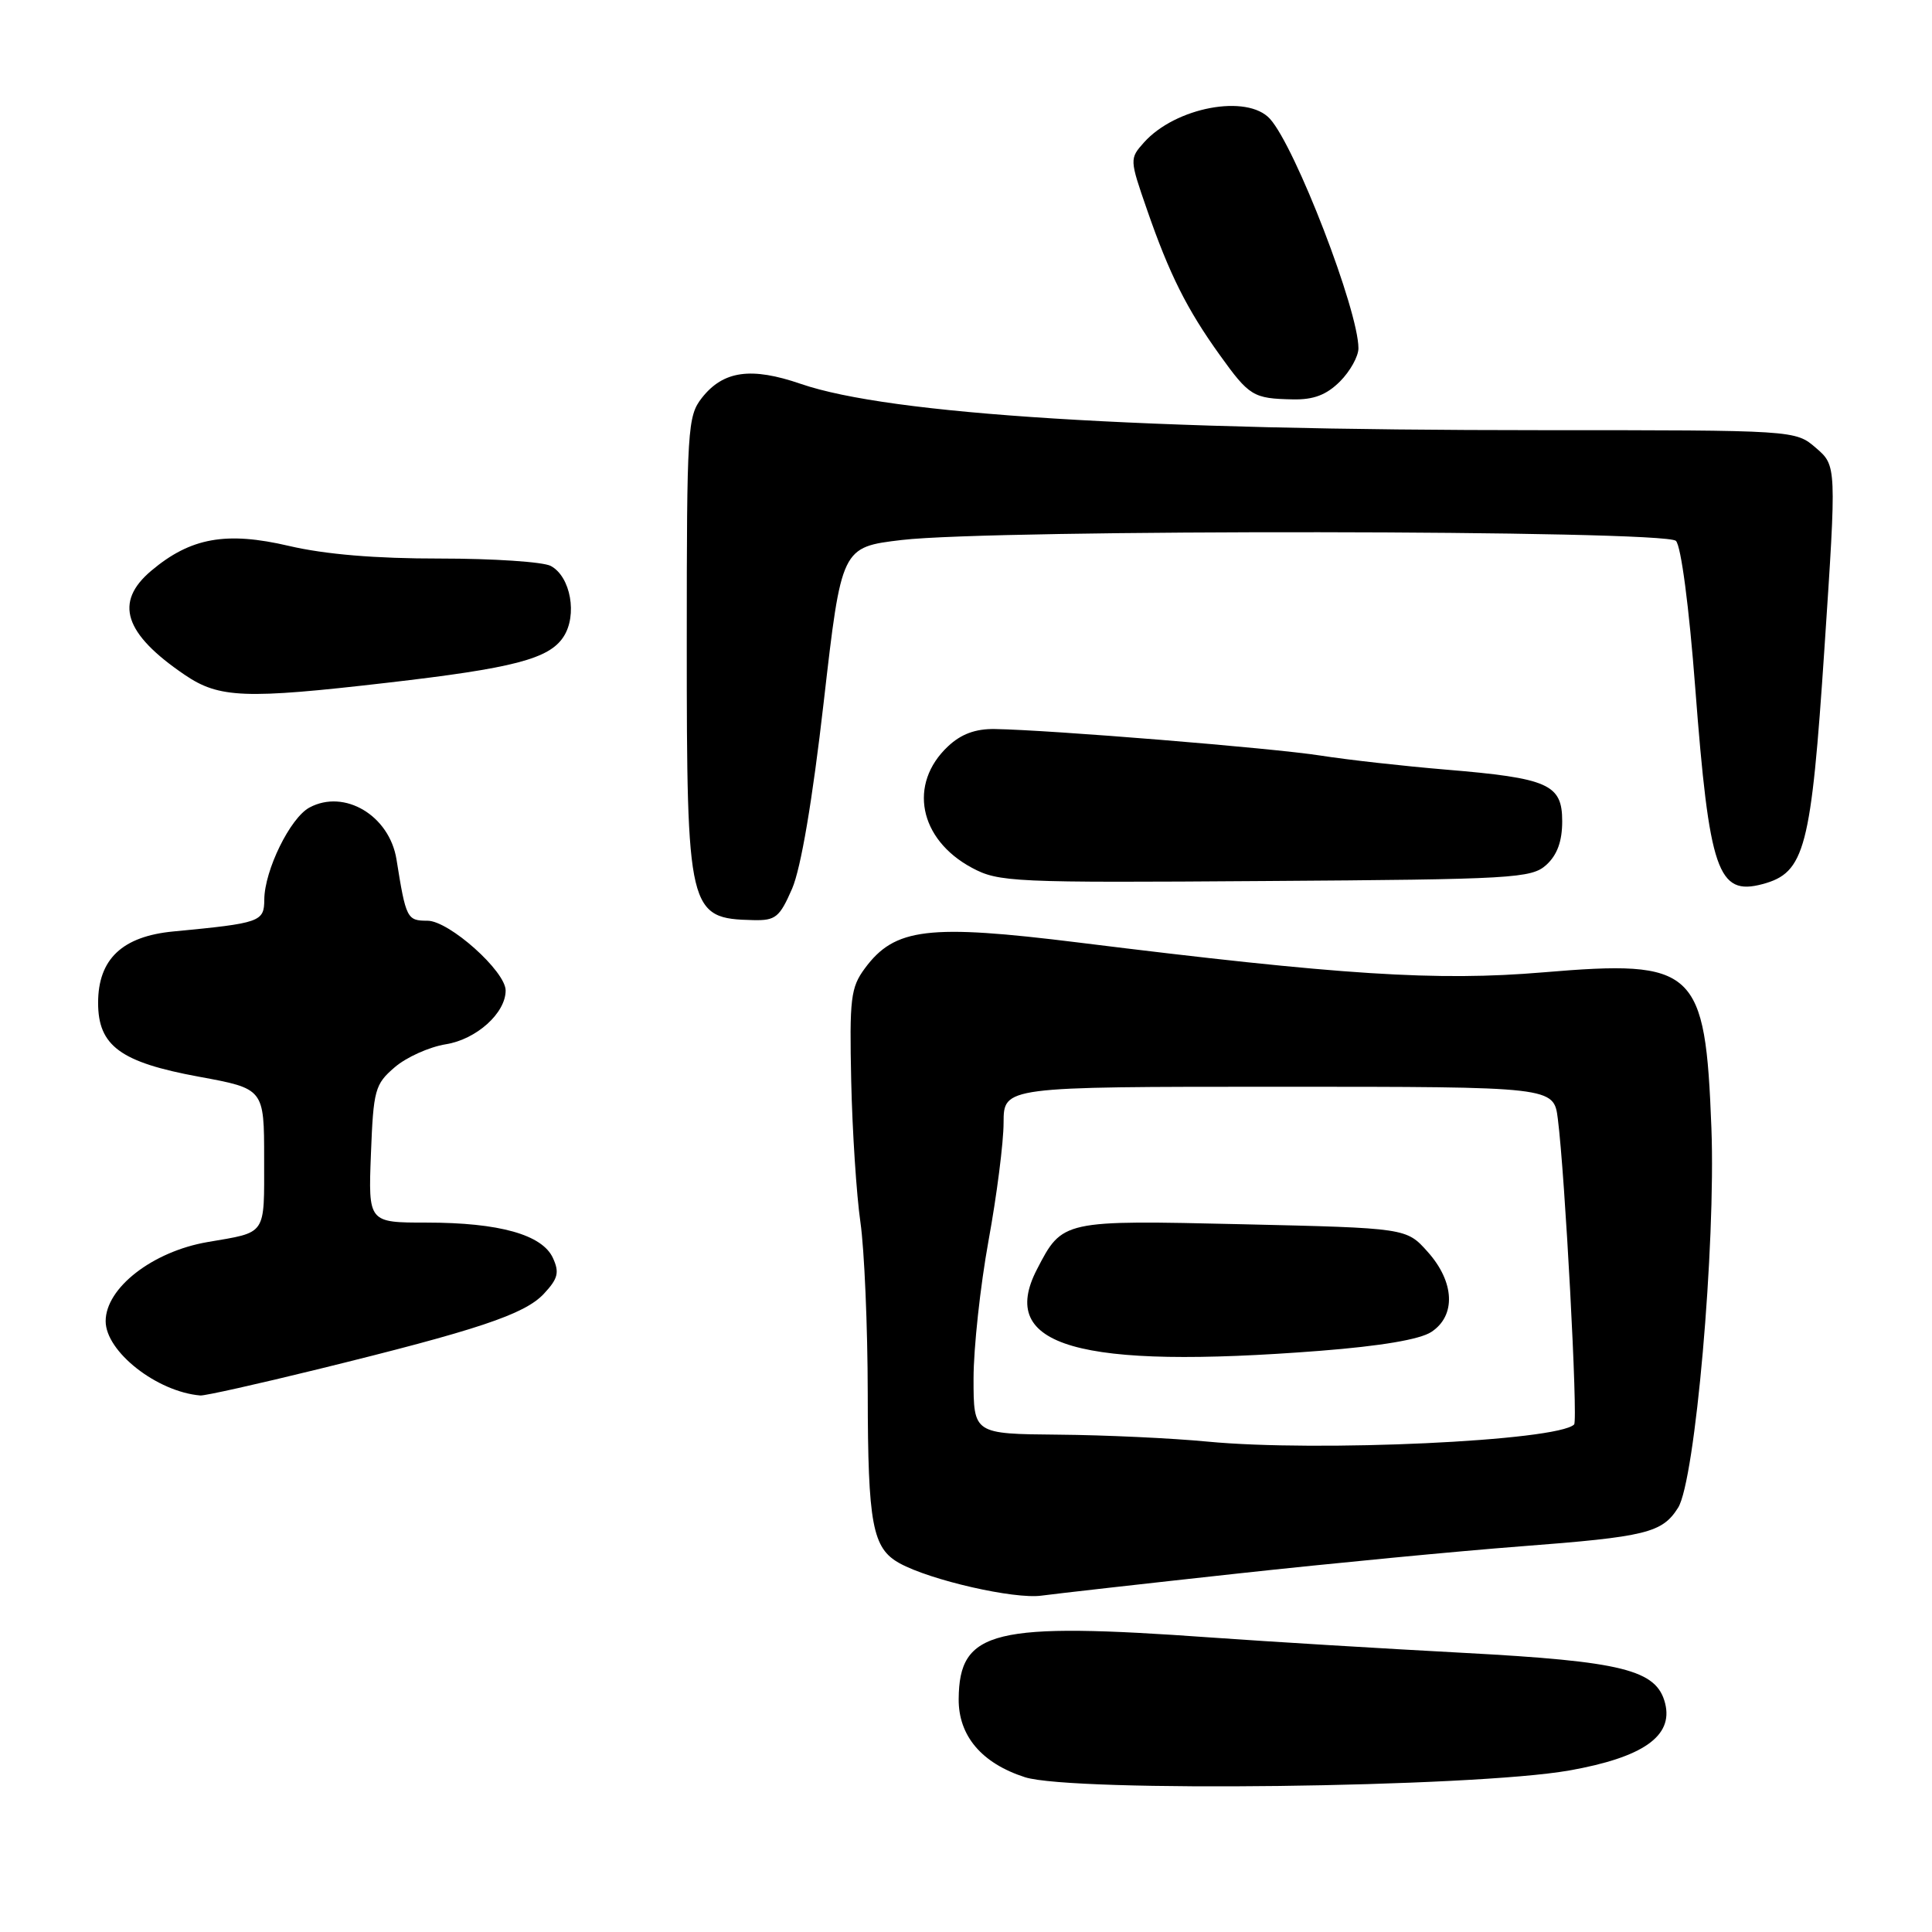 <?xml version="1.0" encoding="UTF-8" standalone="no"?>
<!DOCTYPE svg PUBLIC "-//W3C//DTD SVG 1.1//EN" "http://www.w3.org/Graphics/SVG/1.1/DTD/svg11.dtd" >
<svg xmlns="http://www.w3.org/2000/svg" xmlns:xlink="http://www.w3.org/1999/xlink" version="1.1" viewBox="0 0 256 256">
 <g >
 <path fill="currentColor"
d=" M 207.92 234.60 C 217.69 232.87 221.73 230.05 220.64 225.71 C 219.52 221.26 215.06 220.14 193.89 219.01 C 183.23 218.44 168.20 217.53 160.50 216.98 C 131.59 214.91 127.11 215.99 127.03 225.12 C 126.99 230.00 130.07 233.64 135.81 235.49 C 142.12 237.51 195.13 236.86 207.92 234.60 Z  M 164.00 208.50 C 176.38 207.15 193.25 205.53 201.50 204.90 C 218.15 203.63 220.24 203.12 222.35 199.79 C 224.62 196.22 227.36 165.01 226.77 149.46 C 225.96 128.32 224.69 127.14 204.50 128.84 C 190.38 130.03 177.77 129.22 142.91 124.89 C 122.99 122.42 118.56 122.95 114.60 128.31 C 112.72 130.85 112.55 132.29 112.79 143.26 C 112.94 149.94 113.49 158.35 114.01 161.95 C 114.53 165.55 114.97 175.78 114.98 184.68 C 115.00 201.99 115.60 205.16 119.20 207.14 C 123.28 209.39 134.40 211.93 138.00 211.43 C 139.93 211.17 151.62 209.85 164.00 208.50 Z  M 42.05 181.45 C 63.27 176.24 69.49 174.17 72.05 171.45 C 73.93 169.44 74.15 168.62 73.27 166.70 C 71.86 163.60 66.16 162.00 56.53 162.00 C 48.80 162.00 48.80 162.00 49.15 152.91 C 49.48 144.40 49.68 143.67 52.30 141.42 C 53.84 140.09 56.89 138.72 59.08 138.37 C 63.13 137.72 67.00 134.24 67.00 131.25 C 67.00 128.69 59.50 122.00 56.64 122.00 C 53.93 122.00 53.79 121.72 52.54 113.89 C 51.61 108.07 45.65 104.51 41.01 107.00 C 38.46 108.36 35.05 115.31 35.02 119.20 C 35.00 122.15 34.52 122.32 23.00 123.42 C 16.20 124.06 13.00 127.09 13.00 132.88 C 13.00 138.59 15.97 140.76 26.36 142.67 C 35.00 144.26 35.00 144.26 35.00 153.56 C 35.00 163.83 35.41 163.22 27.50 164.58 C 20.22 165.83 14.00 170.66 14.00 175.06 C 14.00 179.09 20.78 184.42 26.55 184.91 C 27.13 184.96 34.11 183.40 42.05 181.45 Z  M 104.96 117.75 C 106.13 115.03 107.65 106.10 109.15 93.00 C 111.50 72.50 111.50 72.50 119.50 71.55 C 131.65 70.11 220.61 70.21 222.07 71.67 C 222.75 72.35 223.81 80.39 224.63 91.17 C 226.49 115.47 227.61 118.73 233.54 117.15 C 239.17 115.64 239.98 112.53 241.75 85.88 C 243.36 61.71 243.36 61.71 240.62 59.35 C 237.89 57.00 237.89 57.00 204.09 57.00 C 151.07 57.00 117.91 54.92 106.12 50.87 C 99.53 48.60 95.84 49.12 93.01 52.71 C 91.10 55.15 91.00 56.72 91.00 85.18 C 91.00 120.90 91.20 121.72 99.81 121.92 C 102.77 121.99 103.30 121.56 104.96 117.75 Z  M 204.90 114.60 C 206.34 113.28 207.00 111.48 207.00 108.82 C 207.00 103.91 205.19 103.11 191.50 101.97 C 186.00 101.51 178.57 100.68 175.00 100.12 C 168.65 99.12 139.14 96.72 131.81 96.60 C 129.25 96.56 127.34 97.27 125.61 98.90 C 120.32 103.87 121.76 111.21 128.77 114.98 C 132.33 116.89 134.11 116.98 167.65 116.74 C 200.61 116.52 202.92 116.38 204.90 114.60 Z  M 51.29 90.47 C 68.04 88.54 72.75 87.31 74.66 84.39 C 76.54 81.53 75.62 76.40 72.98 74.99 C 71.97 74.45 65.36 74.01 58.32 74.01 C 49.77 74.02 43.10 73.46 38.30 72.34 C 29.97 70.39 25.25 71.24 20.05 75.62 C 15.09 79.79 16.43 83.96 24.49 89.43 C 29.04 92.52 32.47 92.65 51.29 90.47 Z  M 177.55 50.55 C 178.90 49.20 180.00 47.22 180.00 46.15 C 180.00 41.13 171.65 19.48 168.28 15.75 C 165.26 12.42 155.74 14.21 151.57 18.89 C 149.67 21.02 149.67 21.12 151.98 27.77 C 154.95 36.35 157.27 40.97 161.61 47.02 C 165.55 52.51 166.05 52.81 171.30 52.92 C 174.06 52.98 175.76 52.33 177.55 50.55 Z  M 160.00 191.02 C 155.32 190.57 146.44 190.15 140.25 190.10 C 129.00 190.00 129.00 190.00 129.00 182.67 C 129.00 178.64 129.89 170.43 130.98 164.42 C 132.08 158.41 132.98 151.36 132.98 148.75 C 133.00 144.00 133.00 144.00 169.44 144.00 C 205.88 144.00 205.88 144.00 206.42 148.25 C 207.37 155.64 209.11 188.23 208.58 188.75 C 206.39 190.94 174.60 192.42 160.00 191.02 Z  M 174.91 178.99 C 182.95 178.36 188.14 177.49 189.66 176.49 C 192.95 174.33 192.75 169.87 189.18 165.88 C 186.36 162.72 186.36 162.72 164.66 162.22 C 140.76 161.67 140.78 161.66 137.40 168.20 C 132.12 178.40 142.83 181.48 174.91 178.99 Z "/>
</g>
</svg>